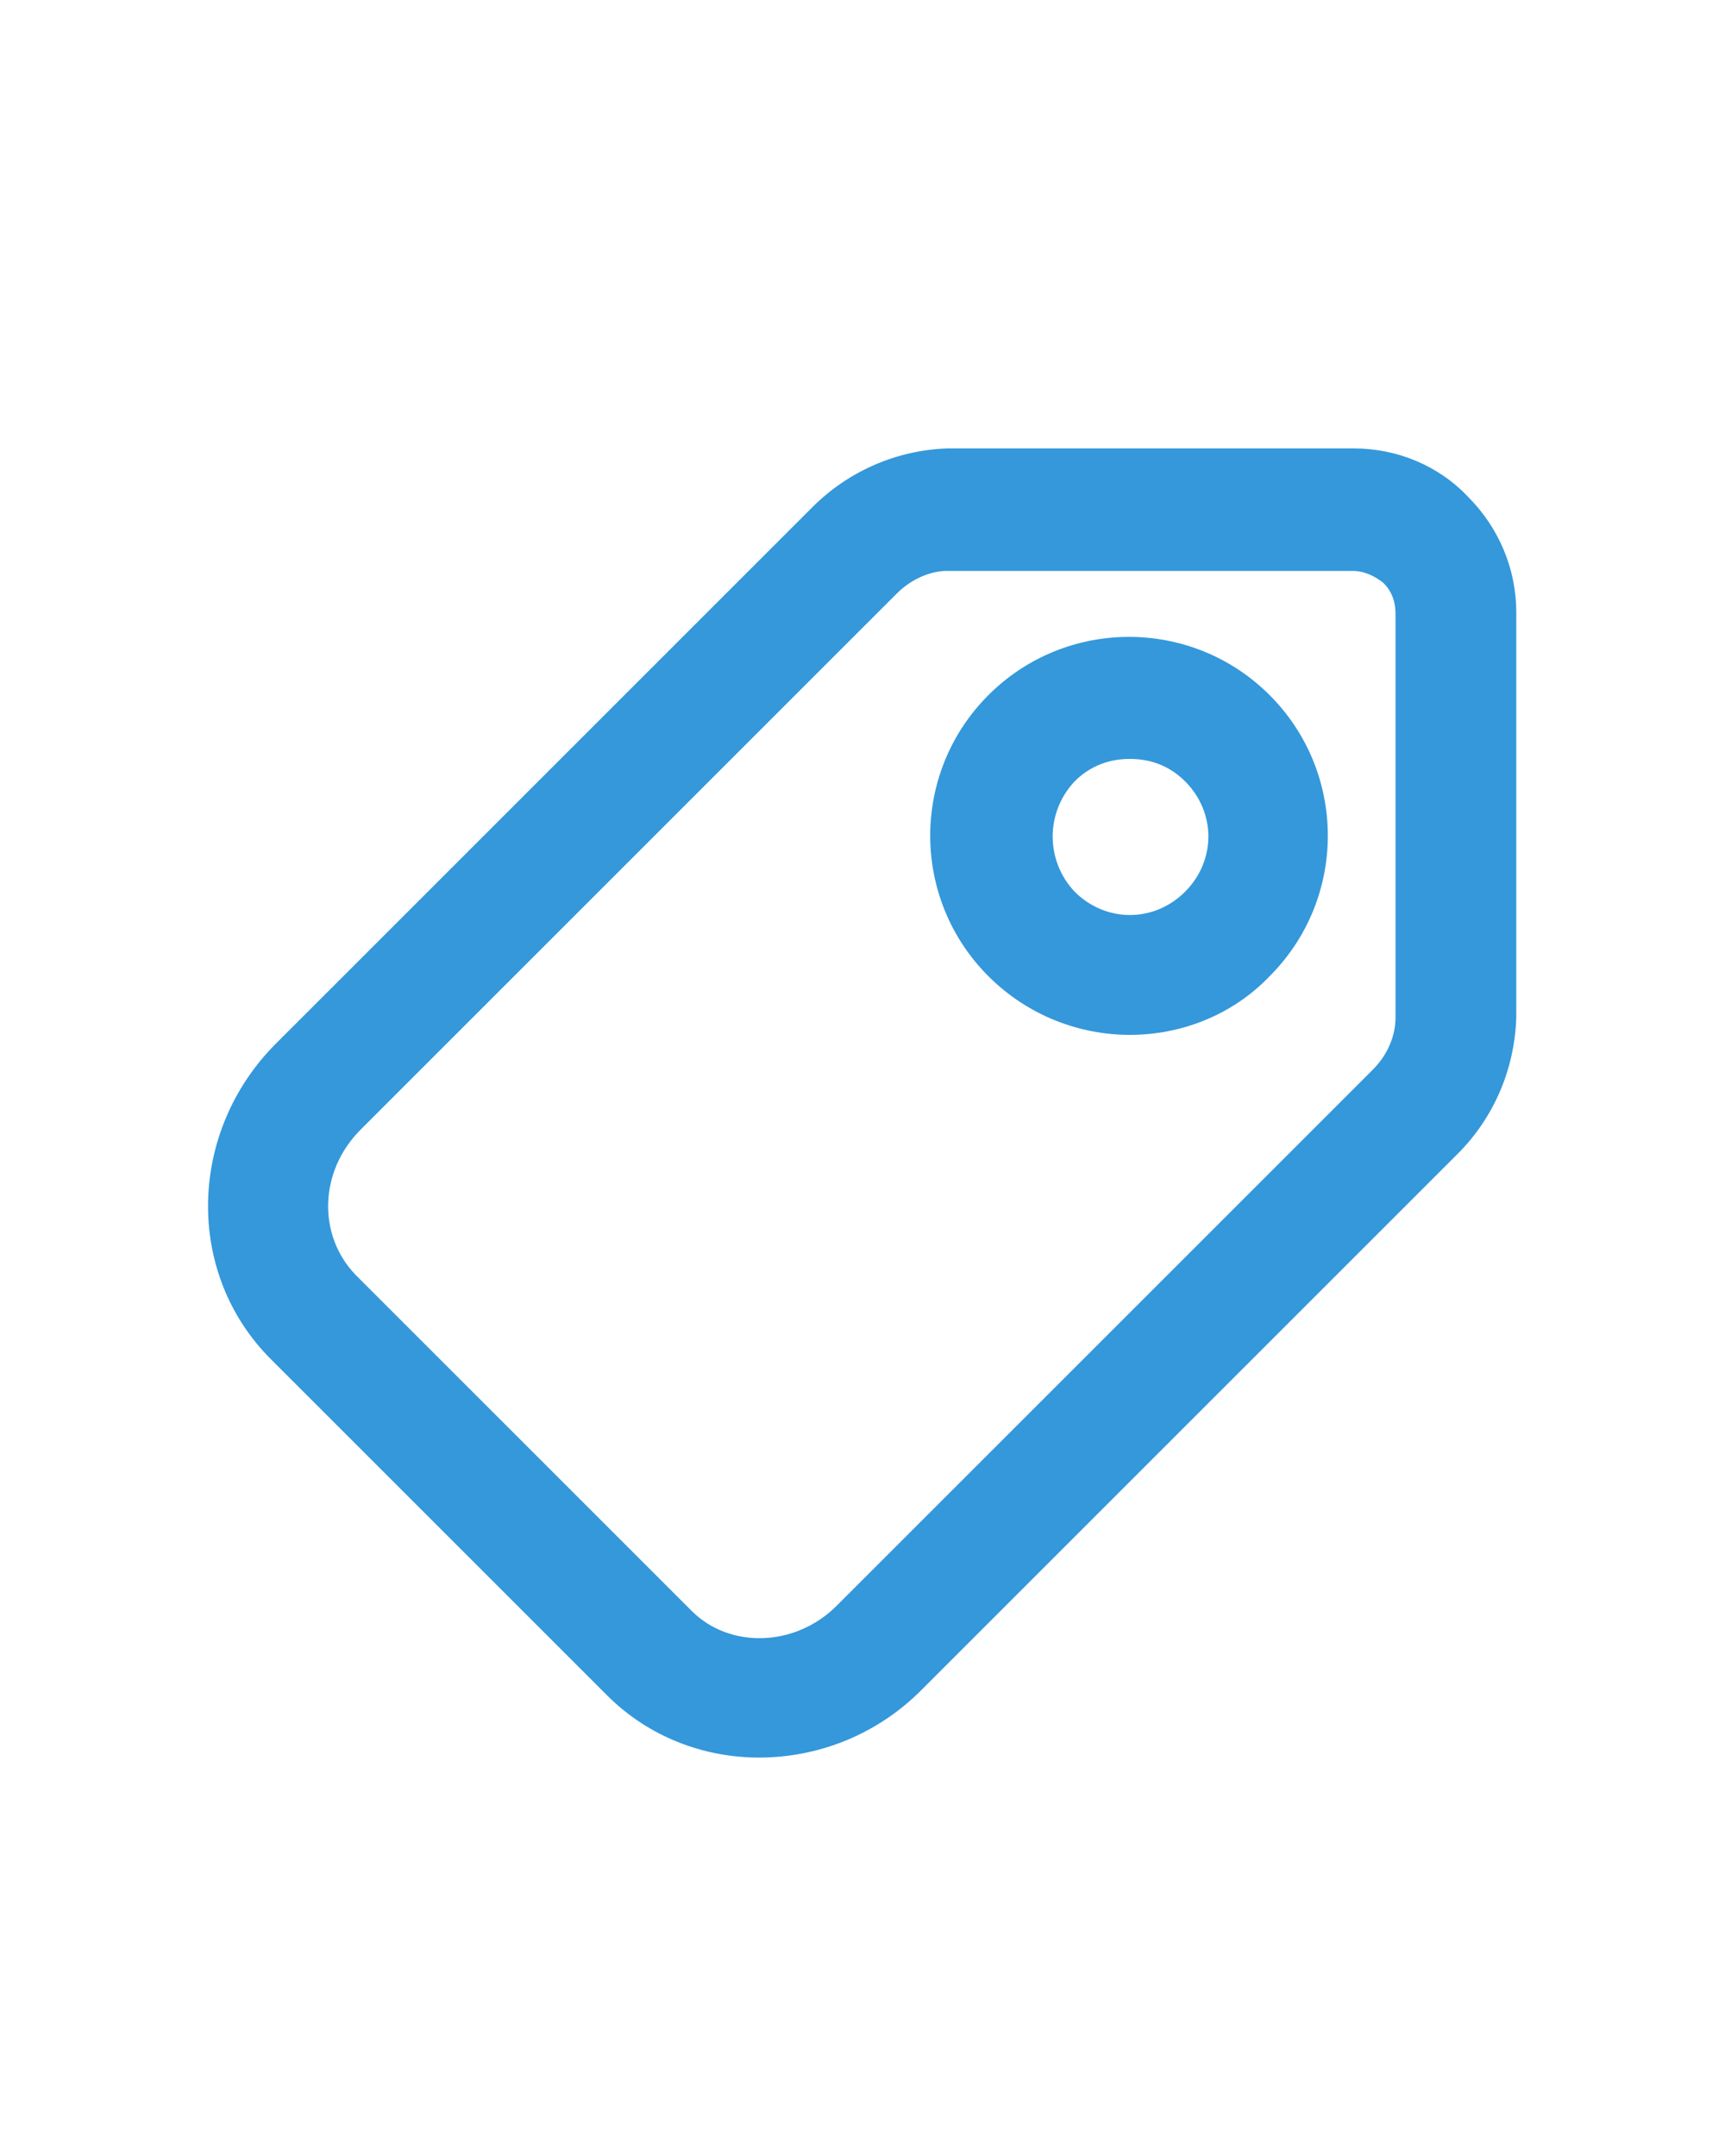 <?xml version="1.0" encoding="utf-8"?>
<!-- Generator: Adobe Illustrator 22.0.0, SVG Export Plug-In . SVG Version: 6.00 Build 0)  -->
<svg version="1.1" id="Слой_1" xmlns="http://www.w3.org/2000/svg" xmlns:xlink="http://www.w3.org/1999/xlink" x="0px" y="0px"
	 viewBox="0 0 100 125" style="enable-background:new 0 0 100 125;" xml:space="preserve">
<g fill="#3498db">
	<path d="M35.2,98.3c2.4,2.4,5.6,3.6,8.8,3.6c3.4,0,6.8-1.3,9.4-3.9l31.1-31.1c2.1-2.1,3.3-4.9,3.4-7.9V35.5c0-2.5-1-4.9-2.8-6.7
		C83.4,27,81,26,78.5,26l0,0H54.9c-2.9,0.1-5.7,1.3-7.8,3.4L16,60.5c-5.1,5.1-5.3,13.3-0.3,18.3L35.2,98.3z M20.9,65.5L52,34.4
		c0.8-0.8,1.9-1.3,2.9-1.3h23.5l0,0c0.7,0,1.3,0.3,1.8,0.7c0.5,0.5,0.7,1.1,0.7,1.8V59c0,1.1-0.5,2.2-1.3,3L48.5,93.1
		c-2.4,2.4-6.2,2.5-8.4,0.3L20.6,73.9C18.4,71.6,18.5,67.9,20.9,65.5z"/>
	<path d="M65.5,60c2.9,0,5.9-1.1,8.1-3.4l0,0c4.5-4.5,4.5-11.8,0-16.3s-11.8-4.5-16.3,0s-4.5,11.8,0,16.3C59.6,58.9,62.6,60,65.5,60
		z M62.3,45.3c0.9-0.9,2-1.3,3.2-1.3s2.3,0.4,3.2,1.3c1.8,1.8,1.8,4.6,0,6.4c-1.8,1.8-4.6,1.8-6.4,0C60.6,49.9,60.6,47.1,62.3,45.3z
		"/>
</g>
</svg>
